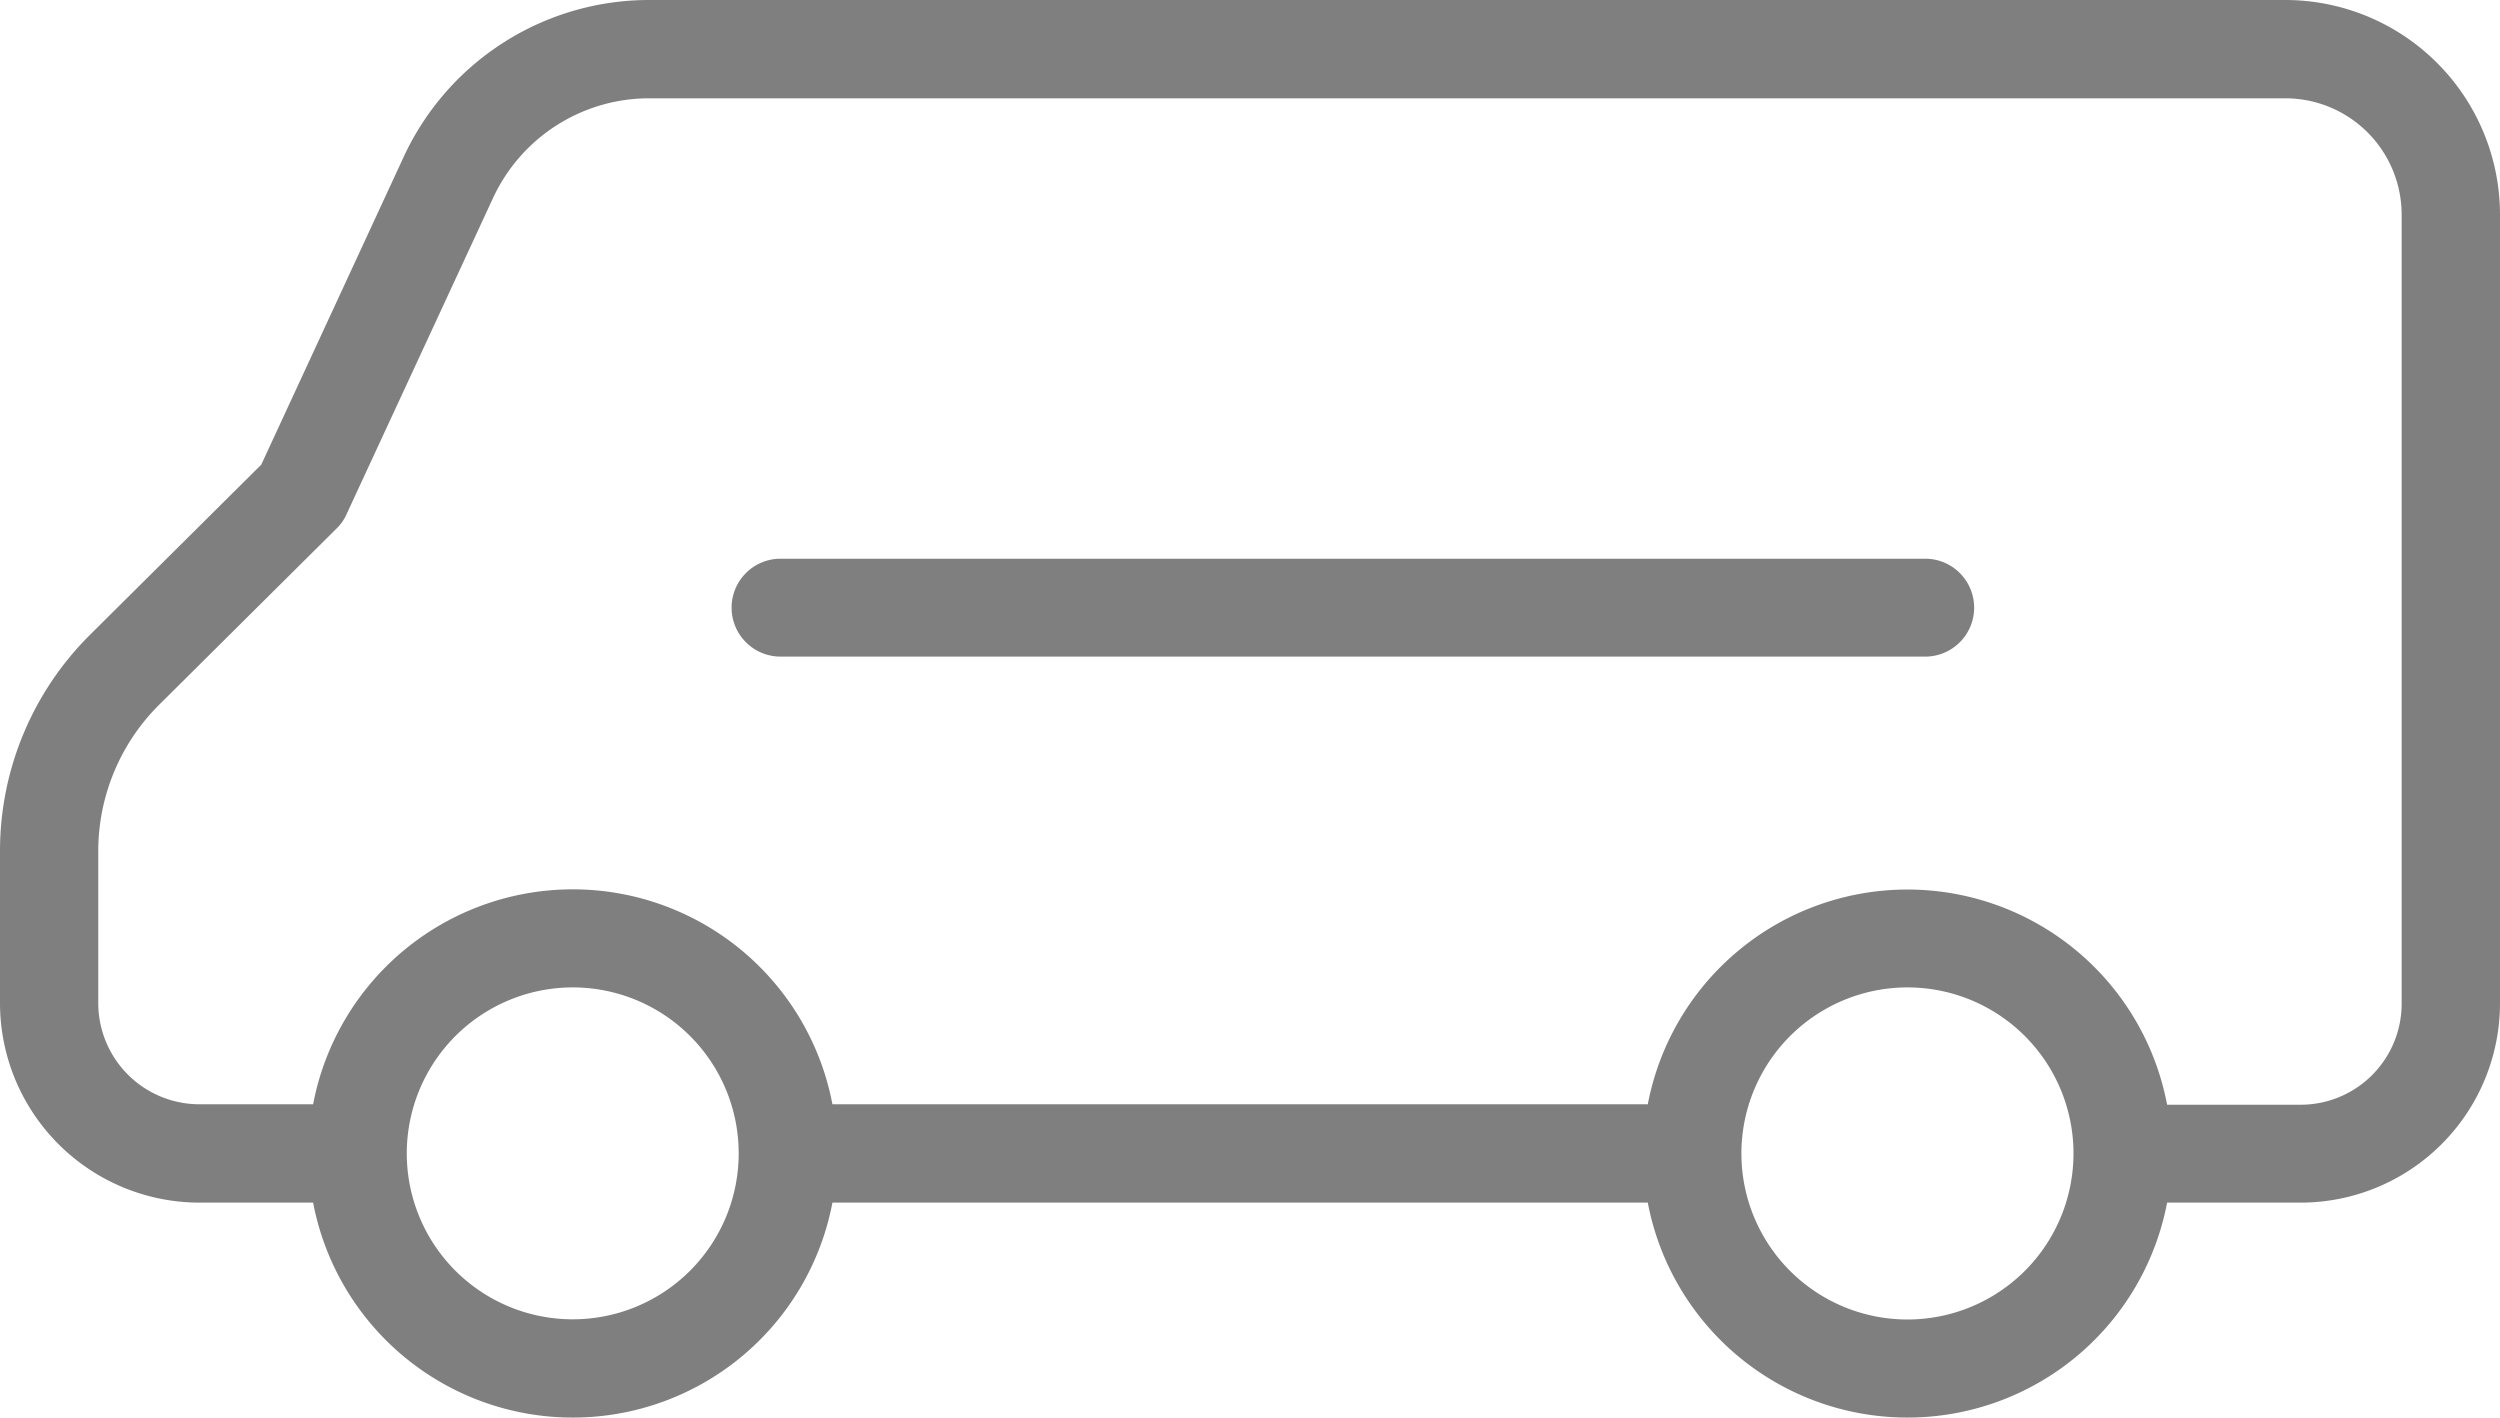 <svg xmlns="http://www.w3.org/2000/svg" width="55.362" height="31.397" viewBox="0 0 55.362 31.397"><defs><style>.a{opacity:0.502;}</style></defs><path class="a" d="M36.488,26.632H18.434a5.853,5.853,0,0,1-11.5,0H4.418A4.422,4.422,0,0,1,0,22.217V18.824a6.748,6.748,0,0,1,1.986-4.759l3.8-3.776L8.945,3.462A5.989,5.989,0,0,1,14.367,0H50.609a4.757,4.757,0,0,1,4.753,4.752V22.217a4.418,4.418,0,0,1-4.409,4.415H47.99a5.853,5.853,0,0,1-11.5,0Zm2.075-1.083a3.677,3.677,0,1,0,3.676-3.683A3.679,3.679,0,0,0,38.563,25.549Zm-29.555,0a3.675,3.675,0,1,0,3.674-3.683A3.677,3.677,0,0,0,9.008,25.549ZM47.99,24.464h2.963a2.237,2.237,0,0,0,2.231-2.238V4.752a2.577,2.577,0,0,0-2.575-2.575H14.367a3.81,3.81,0,0,0-3.445,2.2L7.684,11.366a1,1,0,0,1-.216.323L3.516,15.615a4.573,4.573,0,0,0-1.34,3.209v3.392a2.242,2.242,0,0,0,2.242,2.238H6.934a5.853,5.853,0,0,1,11.5,0H36.49a5.853,5.853,0,0,1,11.5.009ZM17.318,14.54a1.084,1.084,0,1,1,0-2.167H42.666a1.084,1.084,0,0,1,0,2.167Z"/></svg>